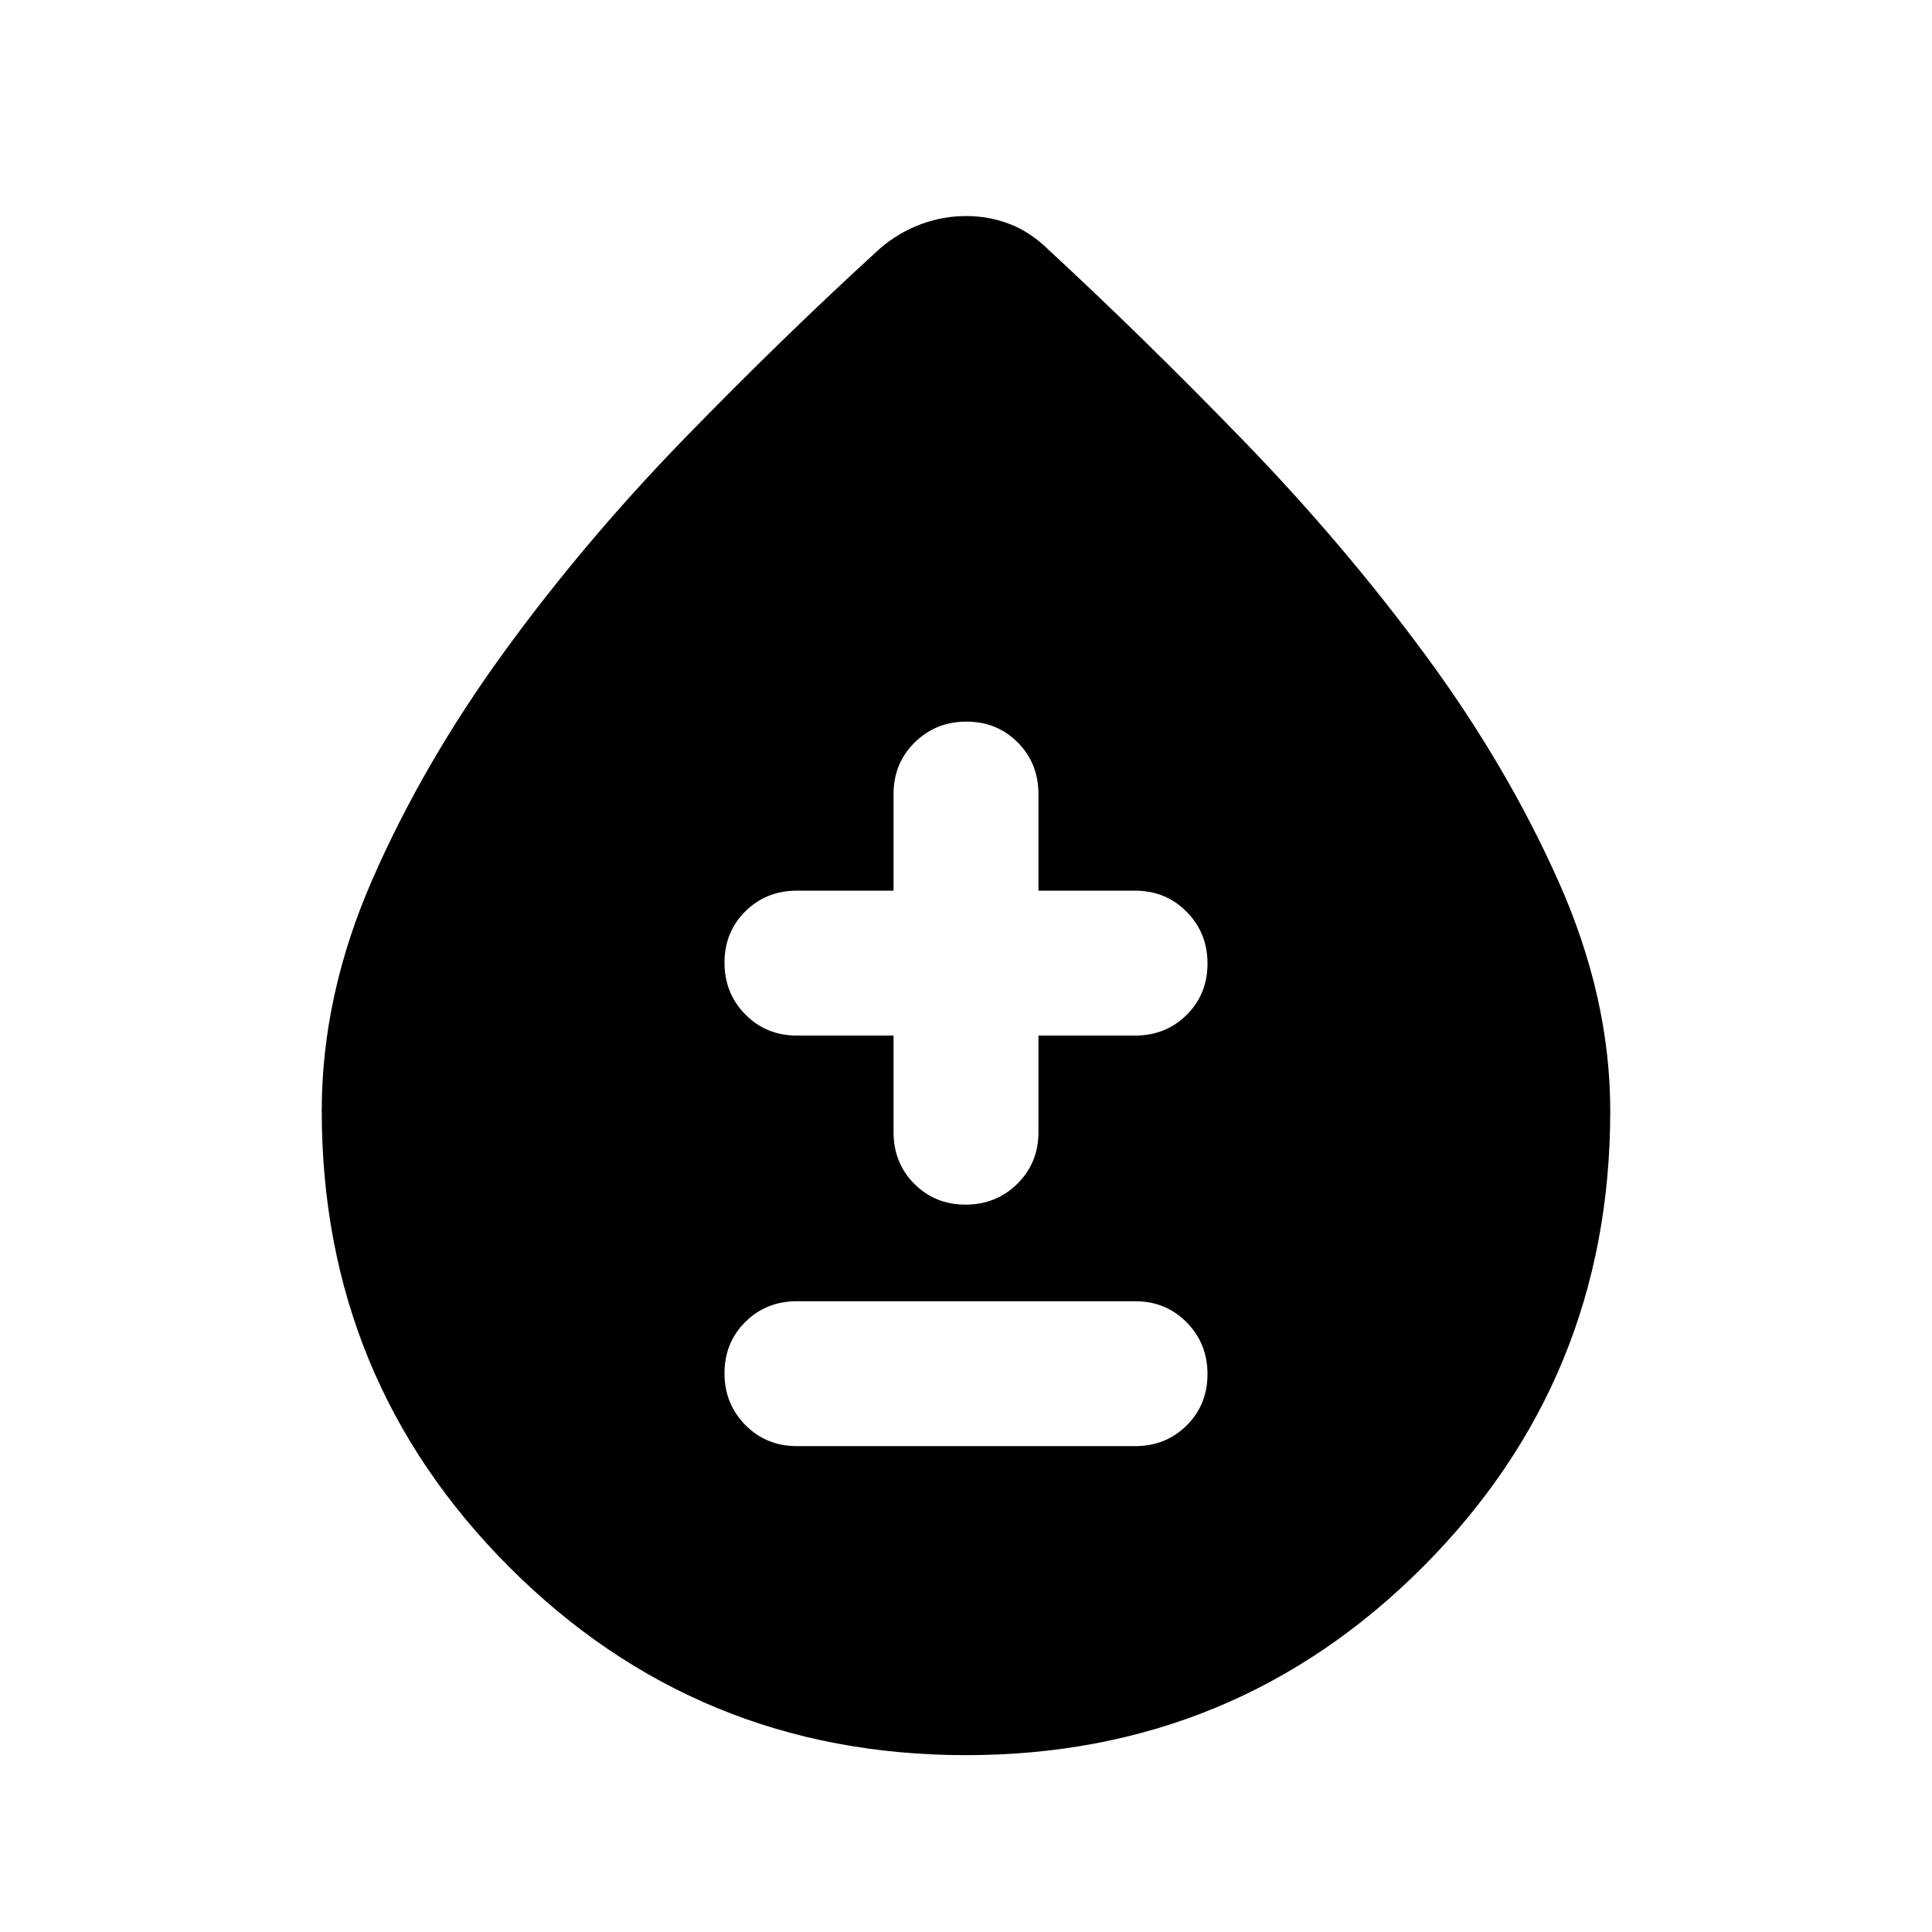<svg xmlns="http://www.w3.org/2000/svg" height="20" viewBox="0 -960 960 960" width="20"><path d="M480-87.87q-133.48 0-226.81-93.33-93.32-93.33-93.32-226.8 0-57.65 25.26-115.23 25.25-57.59 65.23-112.63 39.98-55.05 89.47-106 49.5-50.94 97.67-94.88 9.43-7.96 20.3-11.93 10.87-3.98 22.25-3.98t21.7 3.98q10.32 3.97 19.43 12.93 47.49 43.94 96.81 94.81 49.31 50.86 90 106.01 40.68 55.15 66.41 112.85 25.73 57.69 25.73 114.07 0 133.47-93.32 226.8Q613.48-87.87 480-87.87Zm-84-153.56h168q15.3 0 25.65-10.29Q600-262.01 600-277.22t-10.35-25.71q-10.35-10.5-25.65-10.5H396q-15.3 0-25.65 10.28Q360-292.86 360-277.65q0 15.22 10.35 25.72 10.35 10.5 25.65 10.5Zm48-204v48q0 15.3 10.29 25.65 10.29 10.35 25.5 10.35t25.71-10.35q10.5-10.35 10.5-25.65v-48h48q15.3 0 25.65-10.29Q600-466.01 600-481.22t-10.35-25.71q-10.35-10.5-25.65-10.5h-48v-48q0-15.3-10.29-25.65-10.29-10.35-25.5-10.35t-25.71 10.35Q444-580.73 444-565.43v48h-48q-15.3 0-25.65 10.28Q360-496.86 360-481.65q0 15.22 10.35 25.72 10.35 10.5 25.65 10.5h48Z"/></svg>